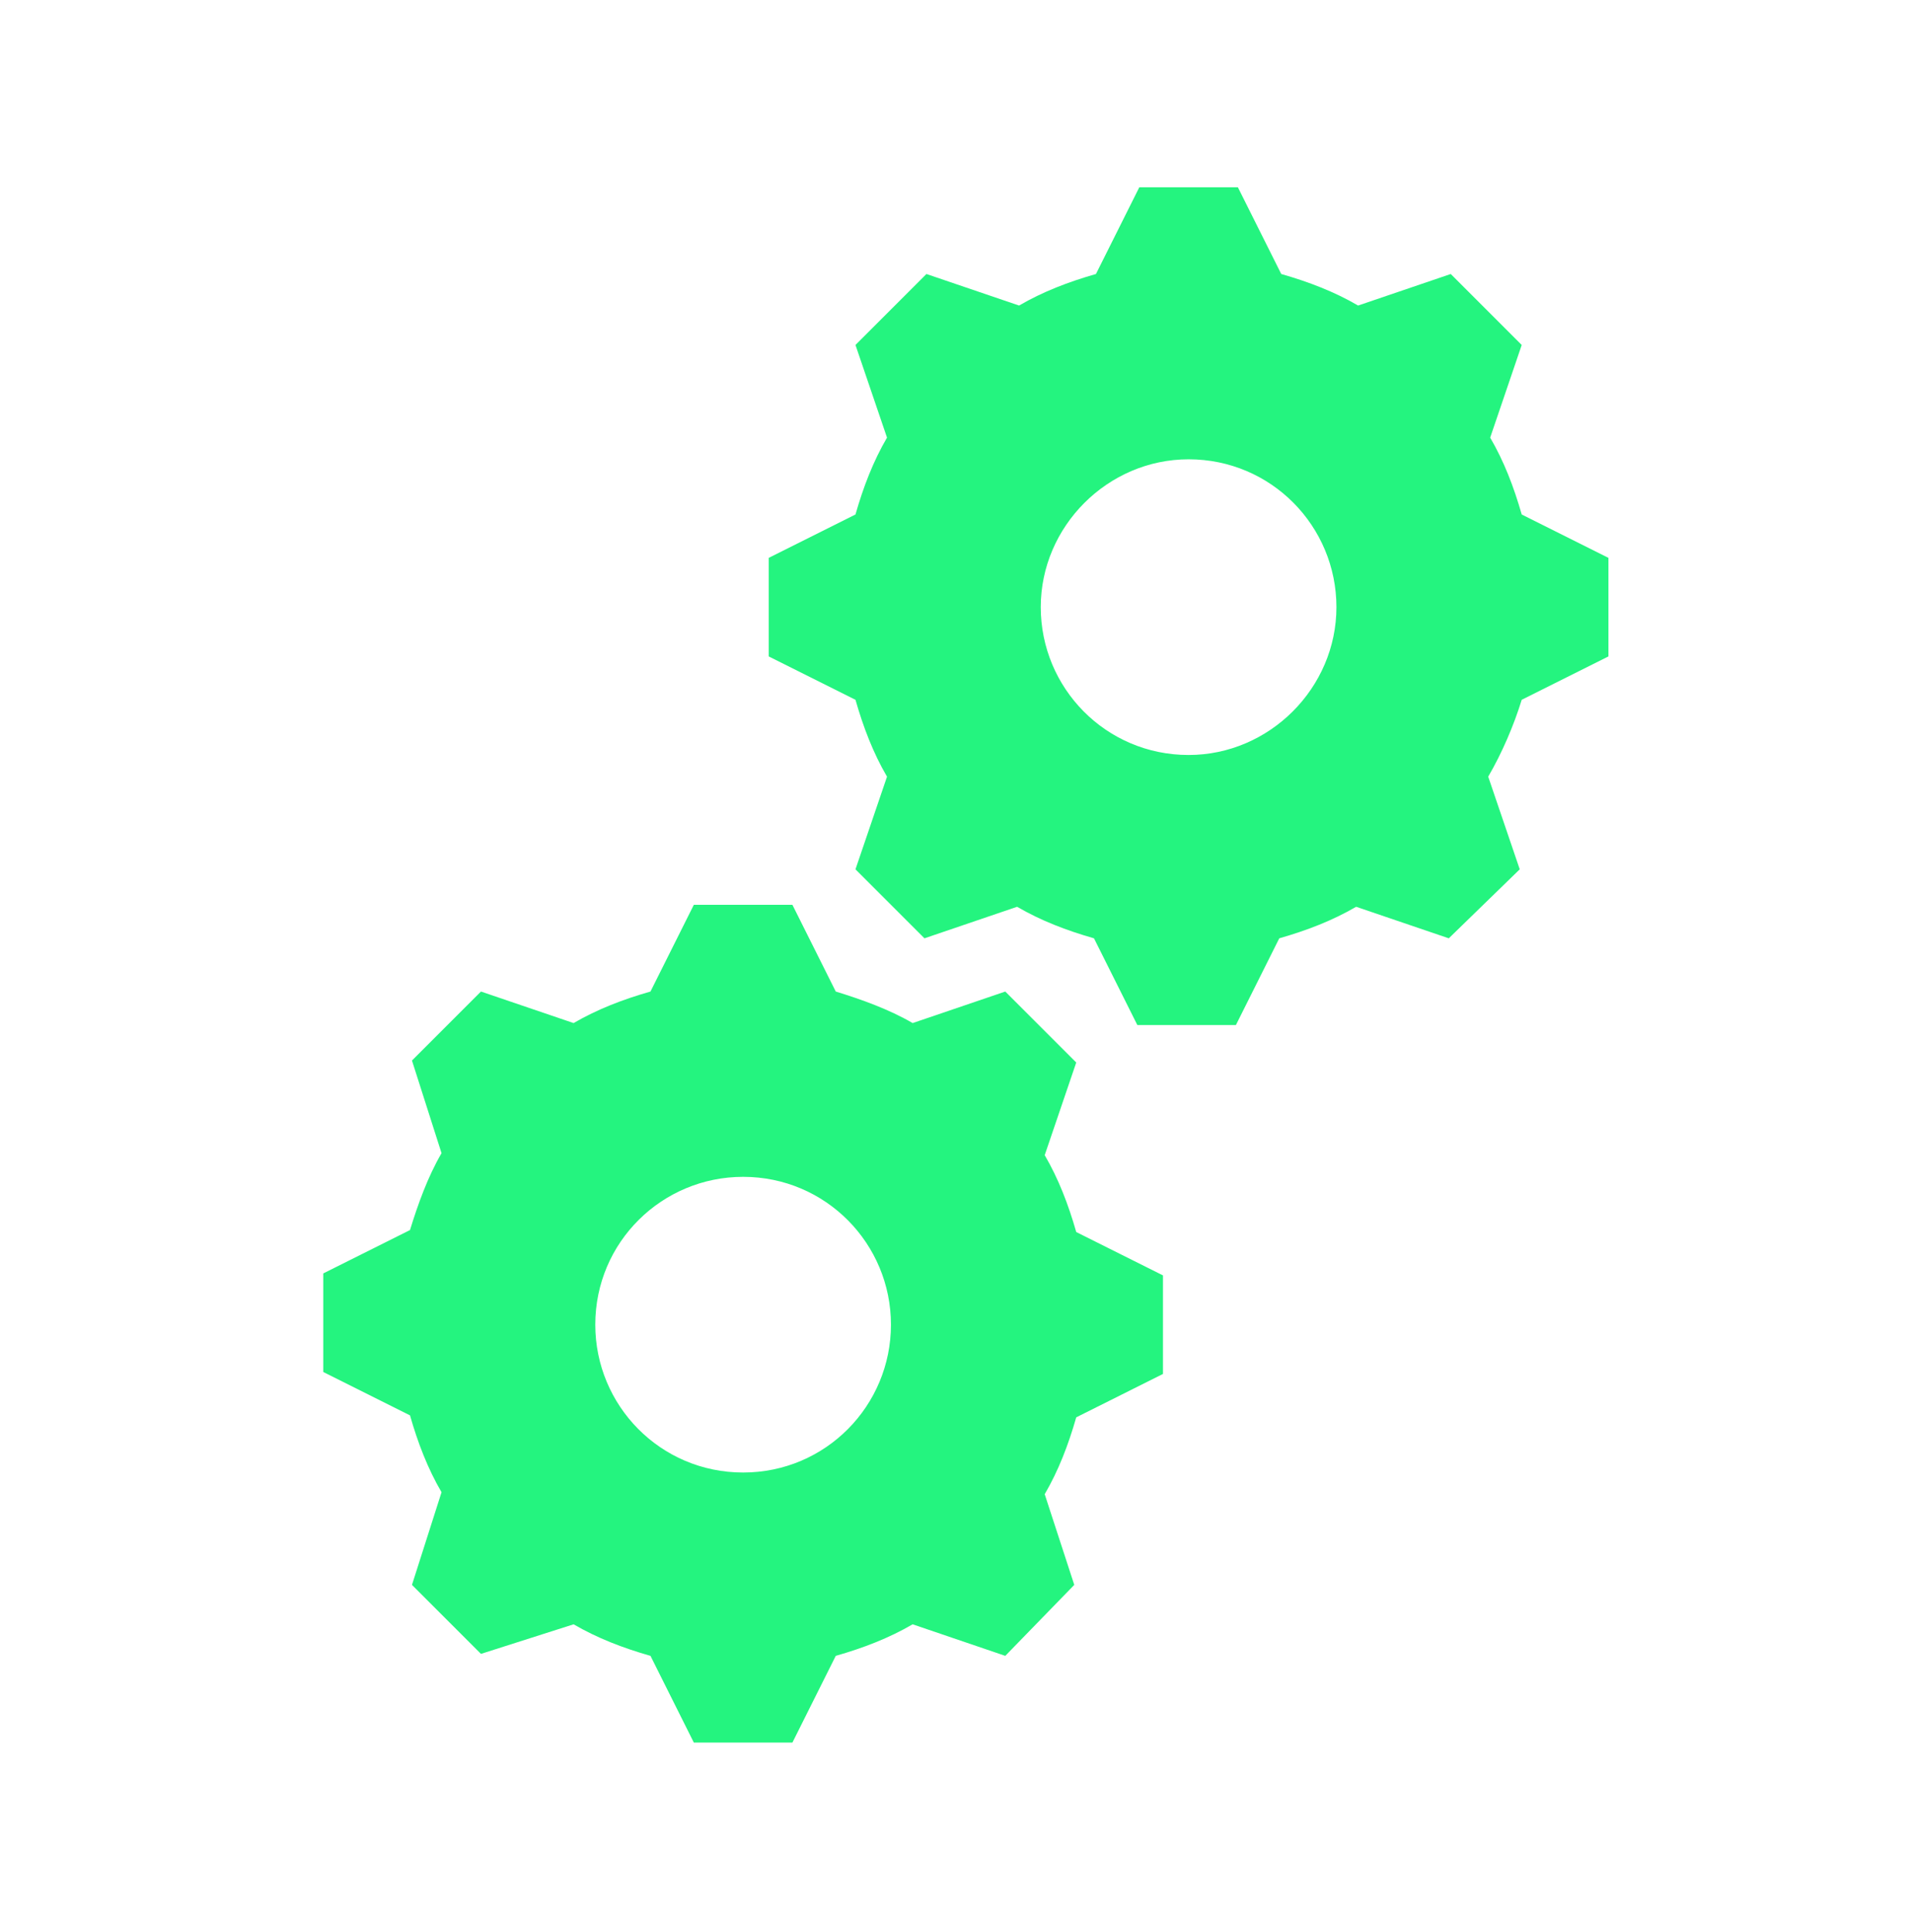 <svg width="97" height="98" xmlns="http://www.w3.org/2000/svg" xmlns:xlink="http://www.w3.org/1999/xlink" xml:space="preserve" overflow="hidden"><g transform="translate(-1052 -258)"><g><g><g><g><path d="M1112.3 296.3C1108.1 296.3 1104.8 292.9 1104.8 288.8 1104.8 284.7 1108.2 281.3 1112.3 281.3 1116.5 281.3 1119.8 284.7 1119.8 288.8 1119.8 292.9 1116.4 296.3 1112.3 296.3ZM1129.2 284.1C1128.8 282.7 1128.3 281.4 1127.6 280.2L1129.2 275.5 1125.6 271.9 1120.9 273.5C1119.7 272.8 1118.4 272.3 1117 271.9L1114.8 267.5 1109.8 267.5 1107.6 271.9C1106.2 272.3 1104.9 272.8 1103.7 273.5L1099 271.9 1095.4 275.5 1097 280.2C1096.3 281.4 1095.8 282.7 1095.4 284.1L1091 286.3 1091 291.3 1095.4 293.5C1095.8 294.9 1096.3 296.2 1097 297.4L1095.4 302.1 1098.9 305.6 1103.6 304C1104.8 304.7 1106.1 305.2 1107.5 305.6L1109.7 310 1114.7 310 1116.9 305.6C1118.3 305.2 1119.6 304.7 1120.8 304L1125.5 305.6 1129.1 302.1 1127.5 297.4C1128.2 296.2 1128.8 294.8 1129.2 293.5L1133.6 291.3 1133.6 286.3 1129.2 284.1Z" fill="#24F47F" fill-rule="nonzero" fill-opacity="1"/><path d="M1089.7 332.7C1085.5 332.7 1082.2 329.3 1082.2 325.2 1082.2 321 1085.6 317.7 1089.7 317.7 1093.9 317.7 1097.2 321.1 1097.2 325.2 1097.2 329.3 1093.9 332.7 1089.7 332.7L1089.7 332.7ZM1105 316.6 1106.6 311.9 1103 308.3 1098.3 309.9C1097.1 309.2 1095.7 308.7 1094.4 308.3L1092.2 303.9 1087.2 303.9 1085 308.3C1083.6 308.7 1082.3 309.2 1081.1 309.9L1076.4 308.3 1072.9 311.8 1074.4 316.5C1073.7 317.7 1073.2 319.1 1072.8 320.4L1068.4 322.6 1068.4 327.6 1072.8 329.8C1073.2 331.2 1073.7 332.5 1074.4 333.7L1072.9 338.4 1076.4 341.9 1081.1 340.4C1082.3 341.1 1083.6 341.6 1085 342L1087.2 346.4 1092.2 346.4 1094.4 342C1095.8 341.6 1097.1 341.1 1098.3 340.4L1103 342 1106.5 338.4 1105 333.8C1105.7 332.6 1106.2 331.3 1106.6 329.9L1111 327.7 1111 322.7 1106.6 320.5C1106.2 319.1 1105.7 317.8 1105 316.6Z" fill="#24F47F" fill-rule="nonzero" fill-opacity="1"/></g></g></g></g></g></svg>